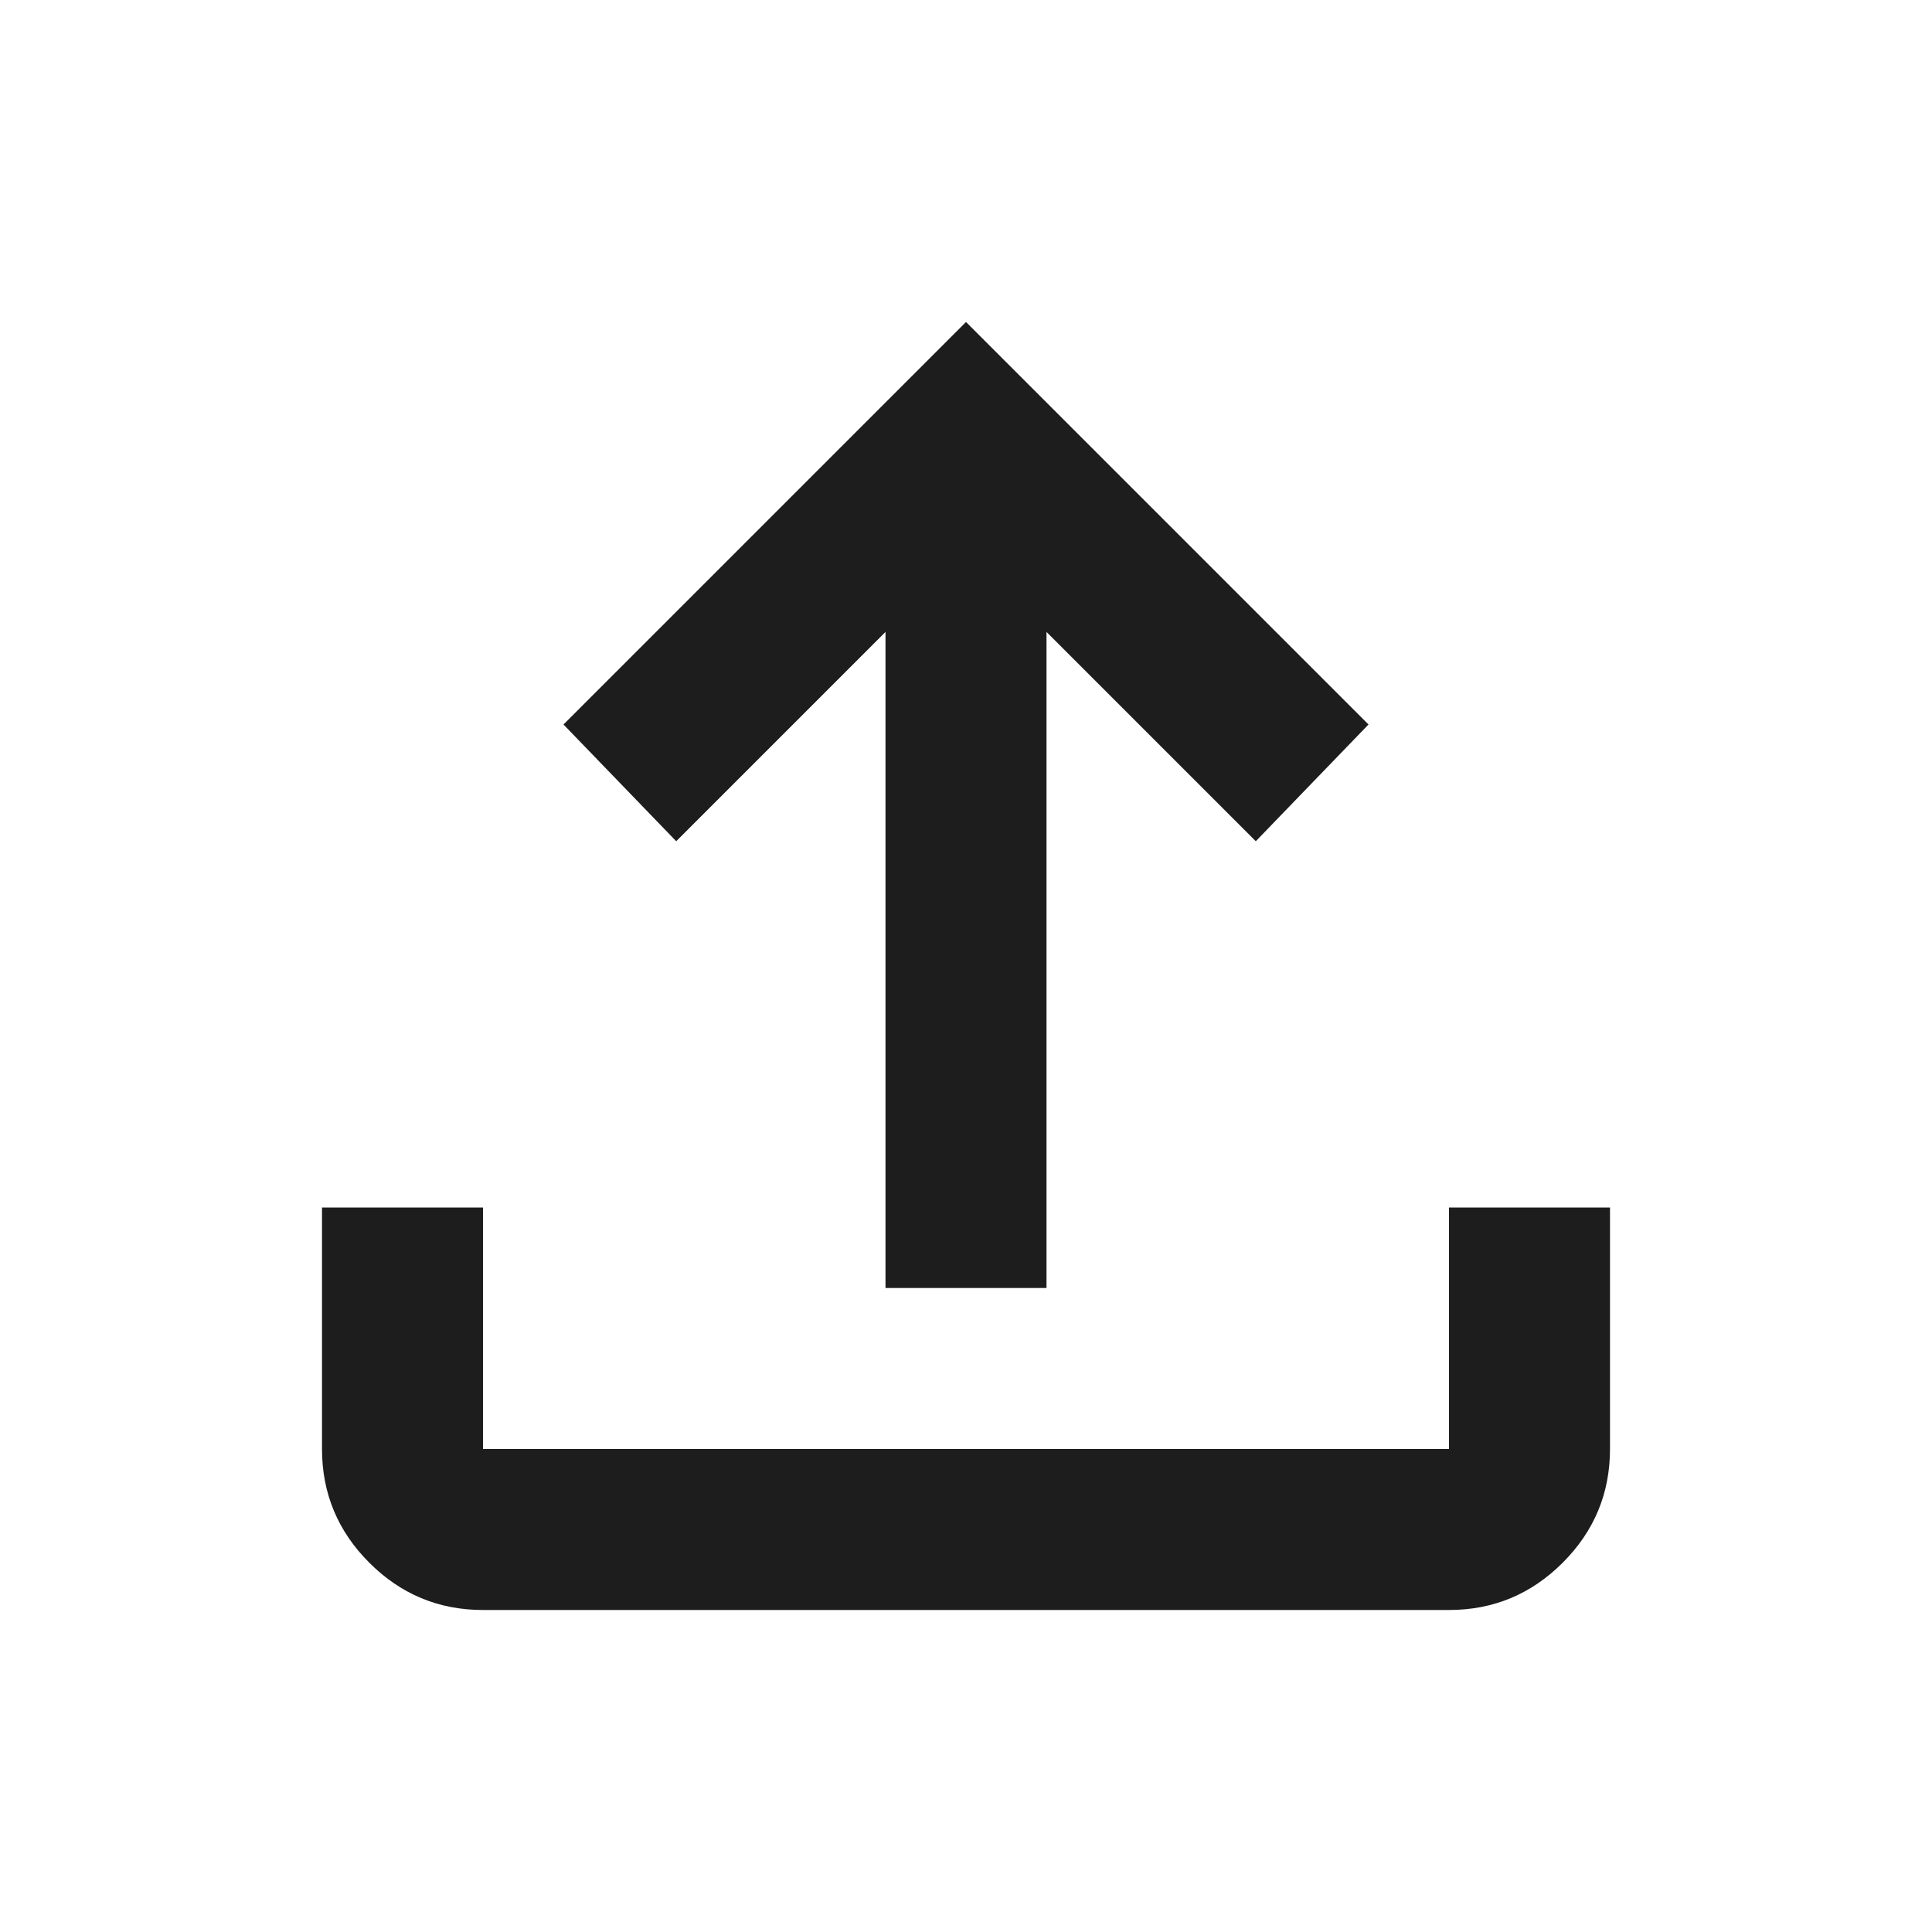 <svg xmlns="http://www.w3.org/2000/svg" height="24px" viewBox="0 -960 960 960" width="24px" fill="#1D1D1D"><path d="M440-320v-326L336-542l-56-58 200-200 200 200-56 58-104-104v326h-80ZM240-160q-33 0-56.5-23.5T160-240v-120h80v120h480v-120h80v120q0 33-23.5 56.5T720-160H240Z"/></svg>